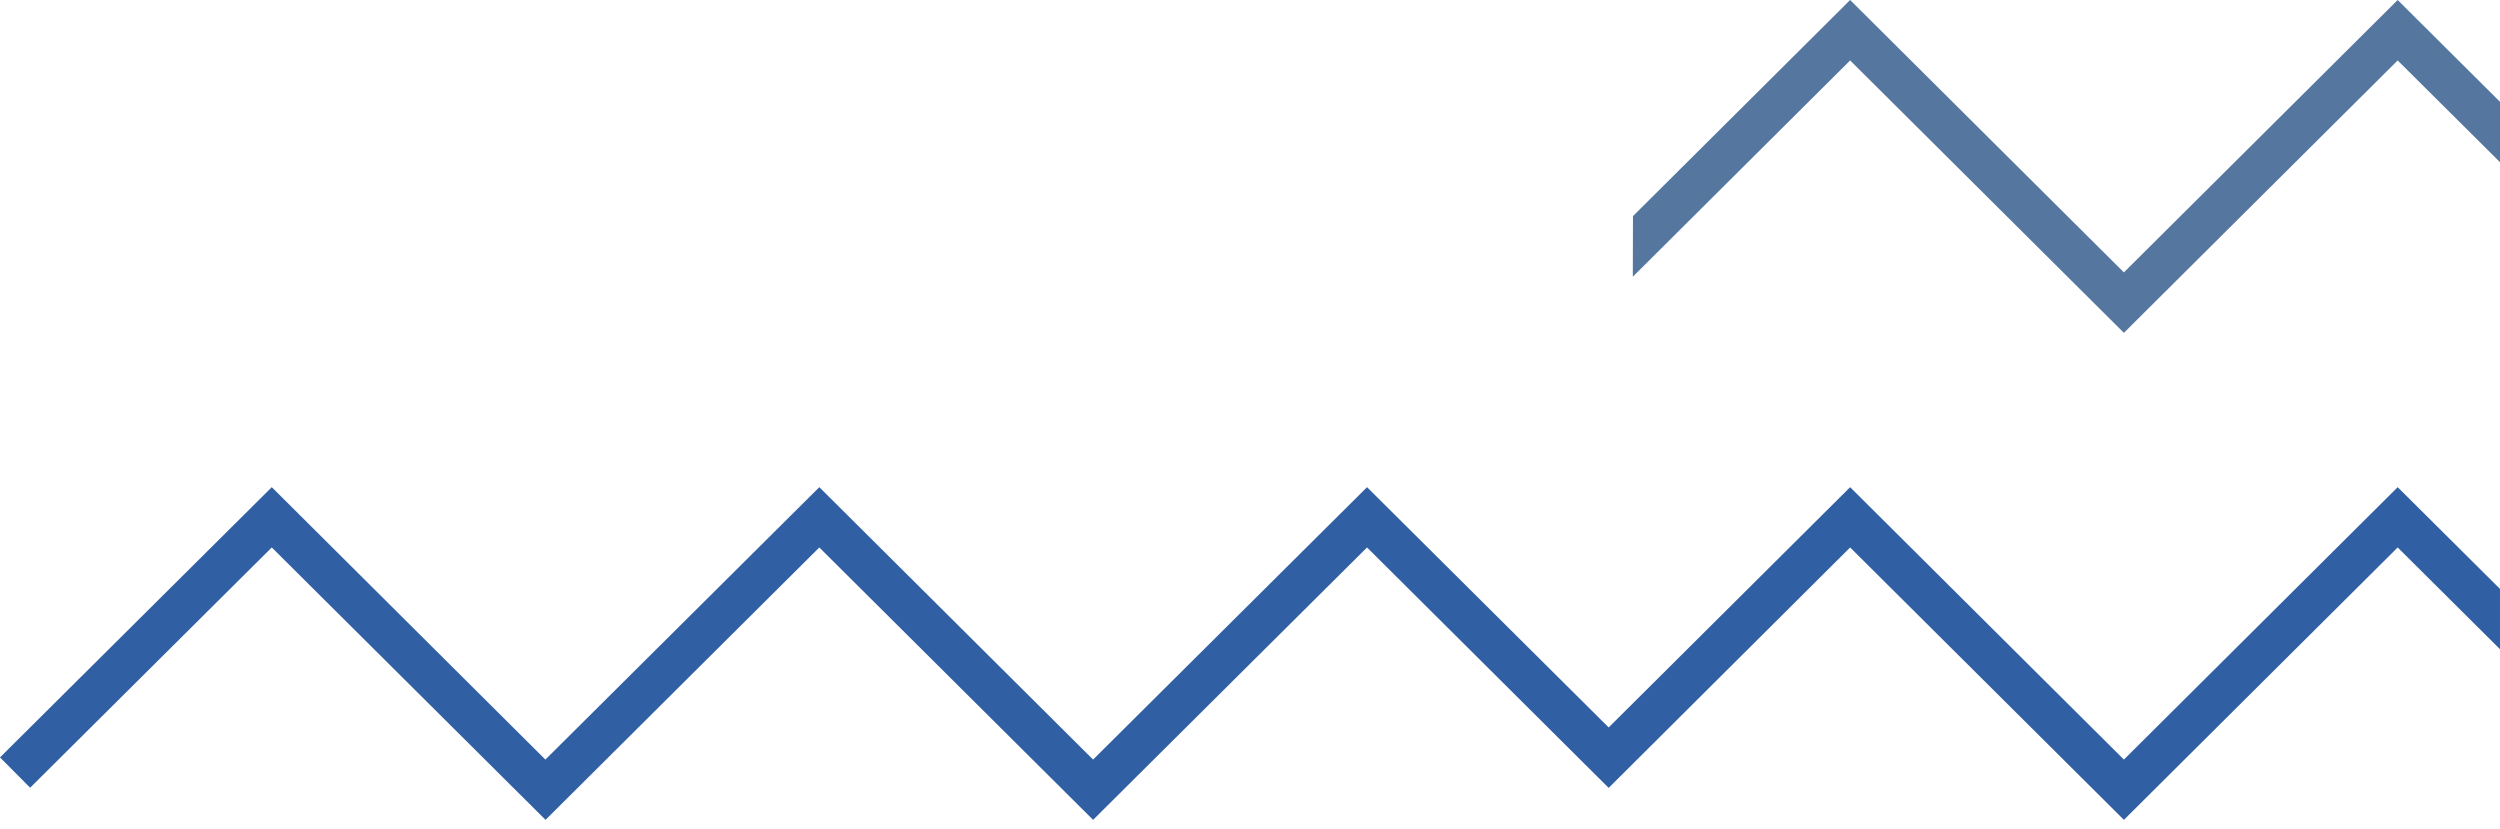 <svg width="208" height="69" viewBox="0 0 208 69" fill="none" xmlns="http://www.w3.org/2000/svg">
<path d="M245.056 40.533L222.278 63.197L199.487 40.533L176.709 63.197L153.931 40.533L133.841 60.523L113.737 40.533L90.945 63.197L68.167 40.533L45.376 63.197L22.612 40.533L0 63.016L2.508 65.538L22.612 45.548L45.389 68.211L68.167 45.548L90.945 68.211L113.737 45.548L133.841 65.552L153.931 45.548L176.709 68.211L199.487 45.548L222.278 68.211L245.056 45.548L265.16 65.538L267.668 63.016L245.056 40.533Z" fill="#305FA4"/>
<path d="M245.056 0L222.278 22.677L199.486 0L176.708 22.663L153.931 0L135.863 17.981L135.85 23.023L153.931 5.029L176.708 27.692L199.486 5.029L222.278 27.692L245.056 5.029L265.16 25.018L267.668 22.497L245.056 0Z" fill="#55769F"/>
</svg>
